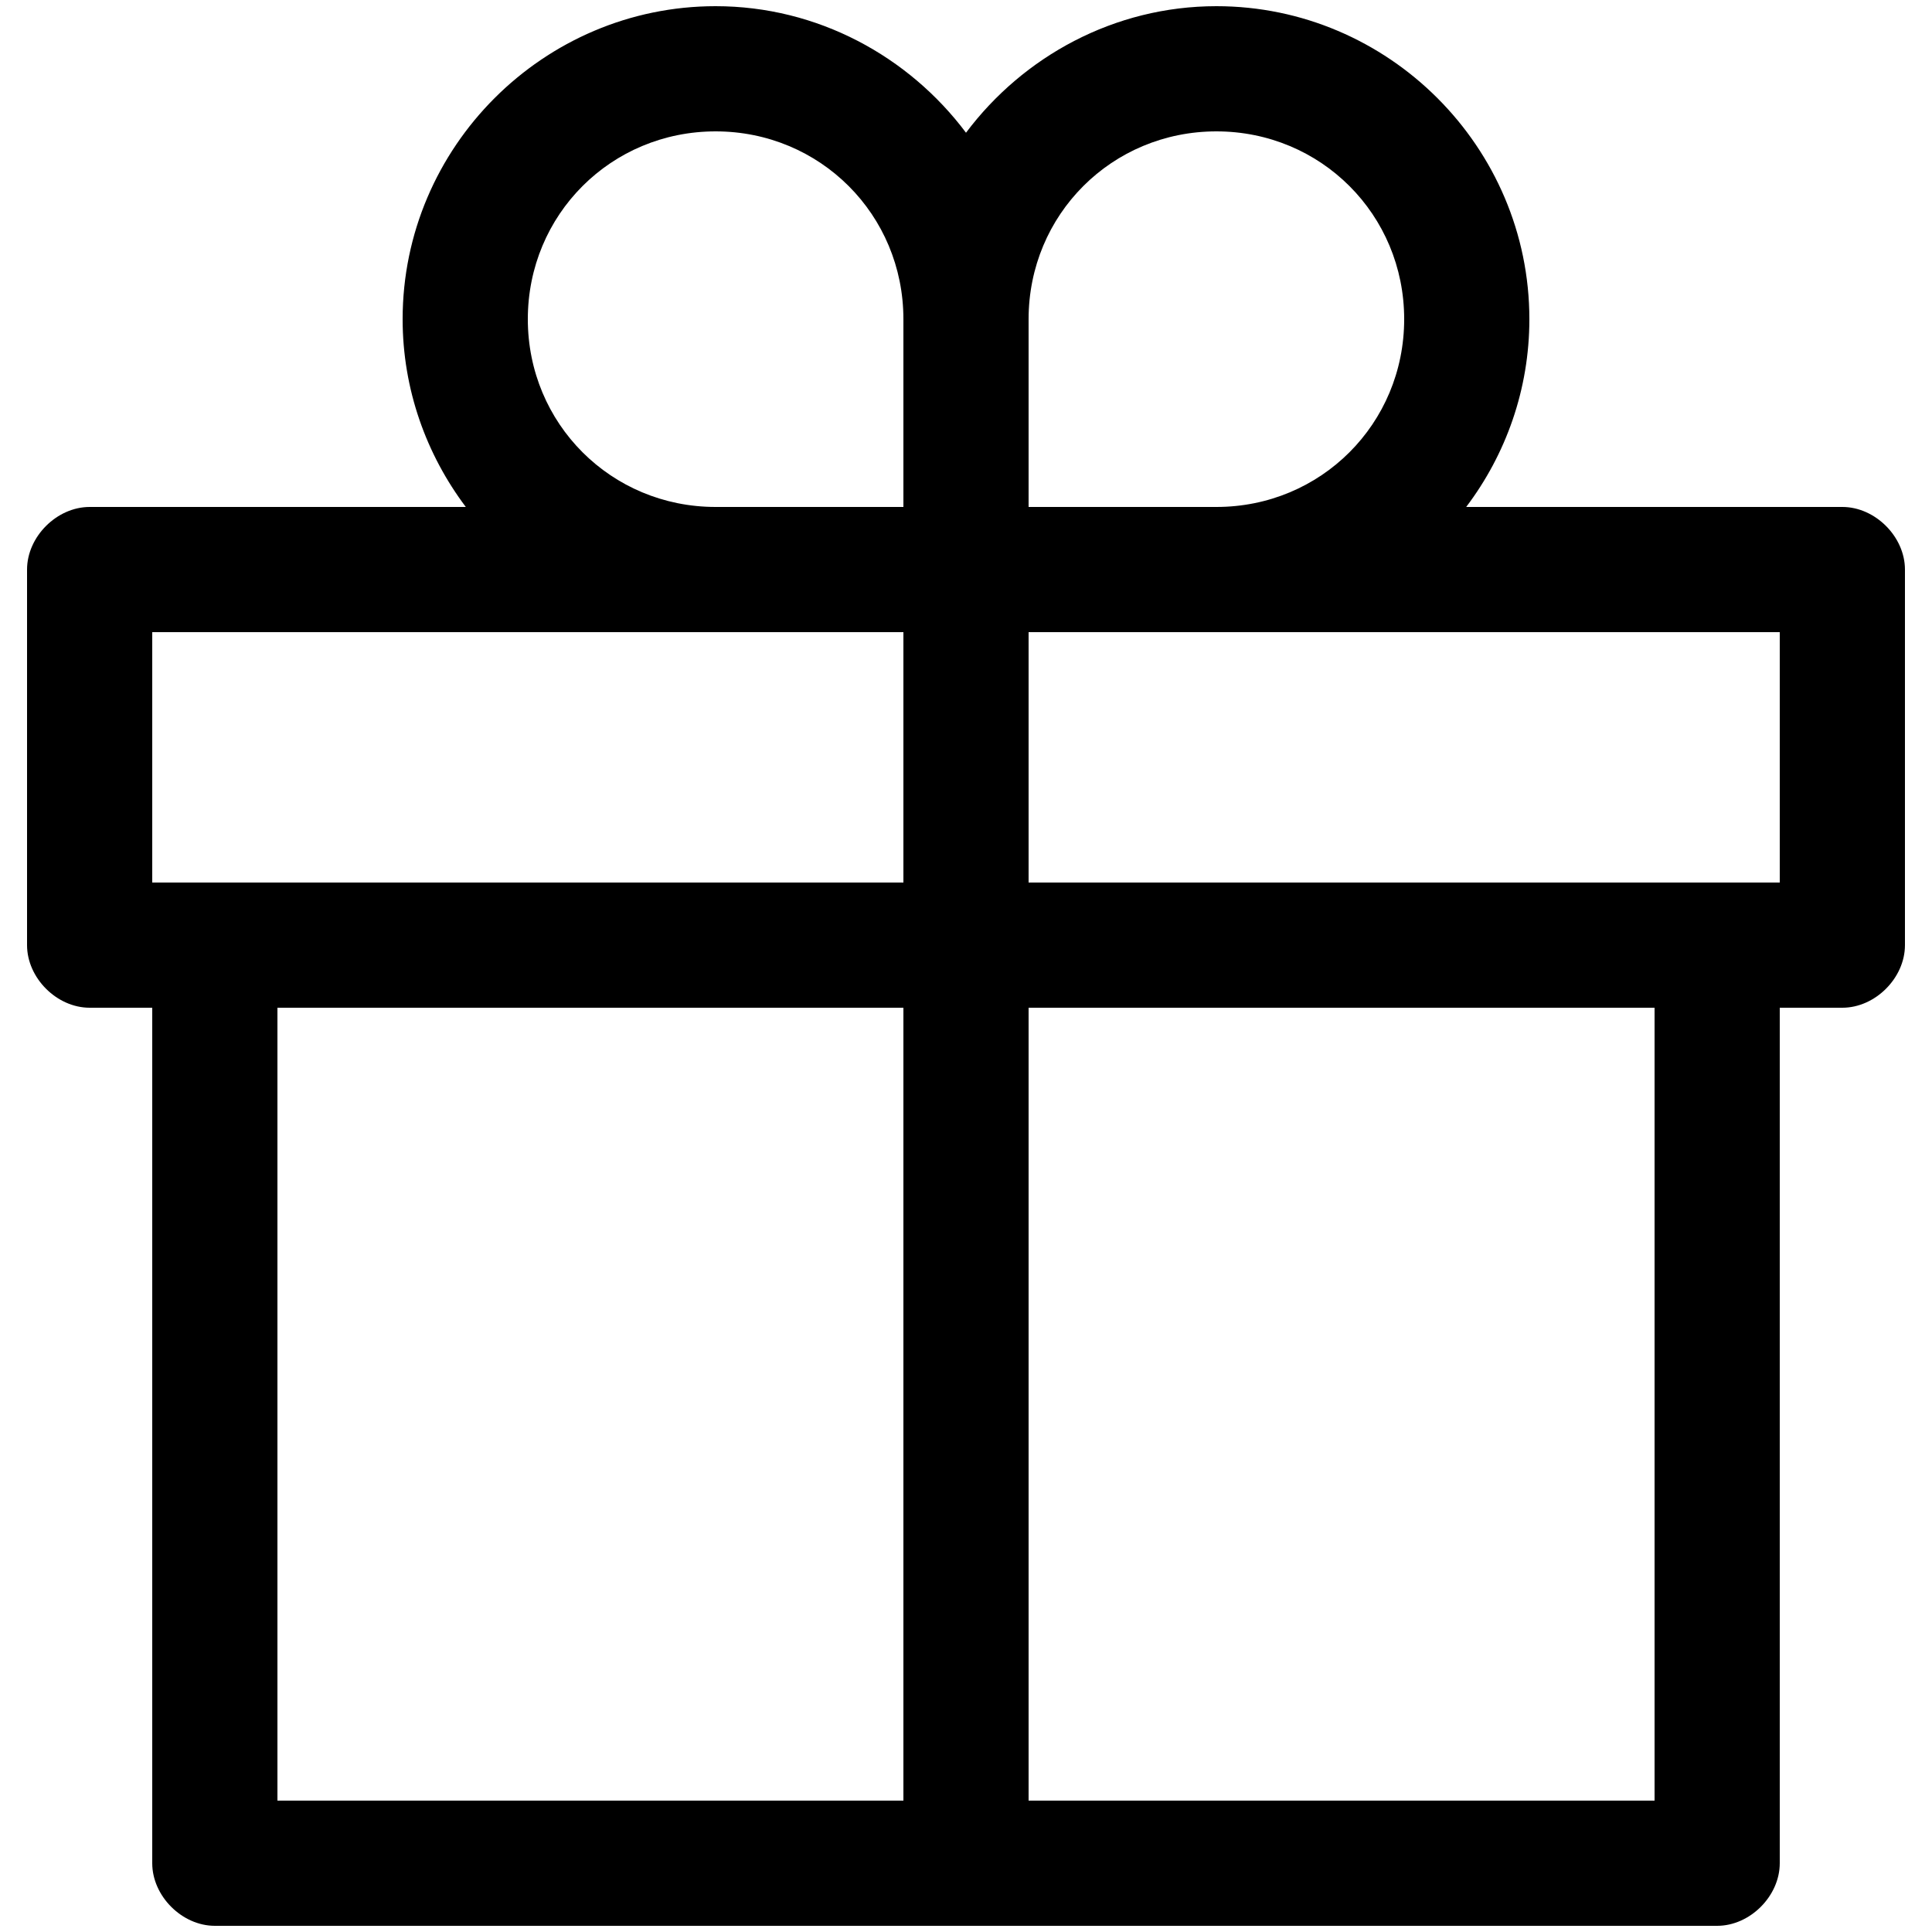 <?xml version="1.0" encoding="utf-8"?>
<!-- Generator: Adobe Illustrator 21.1.0, SVG Export Plug-In . SVG Version: 6.00 Build 0)  -->
<svg version="1.1" id="Ebene_1" xmlns="http://www.w3.org/2000/svg" xmlns:xlink="http://www.w3.org/1999/xlink" x="0px" y="0px"
	 viewBox="0 0 1000 1000" style="enable-background:new 0 0 1000 1000;" xml:space="preserve">
<path d="M532.4,521.6h324V932h-324V521.6z M143.6,521.6h324V932h-324V521.6z M532.4,327.2c129.6,0,259.2,0,388.8,0v129.6
	c-129.6,0-259.2,0-388.8,0V327.2z M78.8,327.2c129.6,0,259.2,0,388.8,0v129.6c-129.6,0-259.2,0-388.8,0V327.2z M629.6,68
	c54.1,0,97.2,43.1,97.2,97.2c0,54.1-43.1,97.2-97.2,97.2h-97.2v-97.2C532.4,111.1,575.5,68,629.6,68z M370.4,68
	c54.1,0,97.2,43.1,97.2,97.2v97.2h-97.2c-54.1,0-97.2-43.1-97.2-97.2C273.2,111.1,316.3,68,370.4,68z M370.4,3.2
	c-89.1,0-162,72.9-162,162c0,36.4,12.3,70.1,32.7,97.2H46.4c-17,0-32.4,15.4-32.4,32.4v194.4c0,17,15.4,32.4,32.4,32.4h32.4v442.8
	c0,17,15.4,32.4,32.4,32.4h777.6c17,0,32.4-15.4,32.4-32.4V521.6h32.4c17,0,32.4-15.4,32.4-32.4V294.8c0-17-15.4-32.4-32.4-32.4
	H758.9c20.5-27.1,32.7-60.8,32.7-97.2c0-89.1-72.9-162-162-162c-52.8,0-100,26-129.6,65.5C470.4,29.2,423.2,3.2,370.4,3.2z"/>
</svg>
